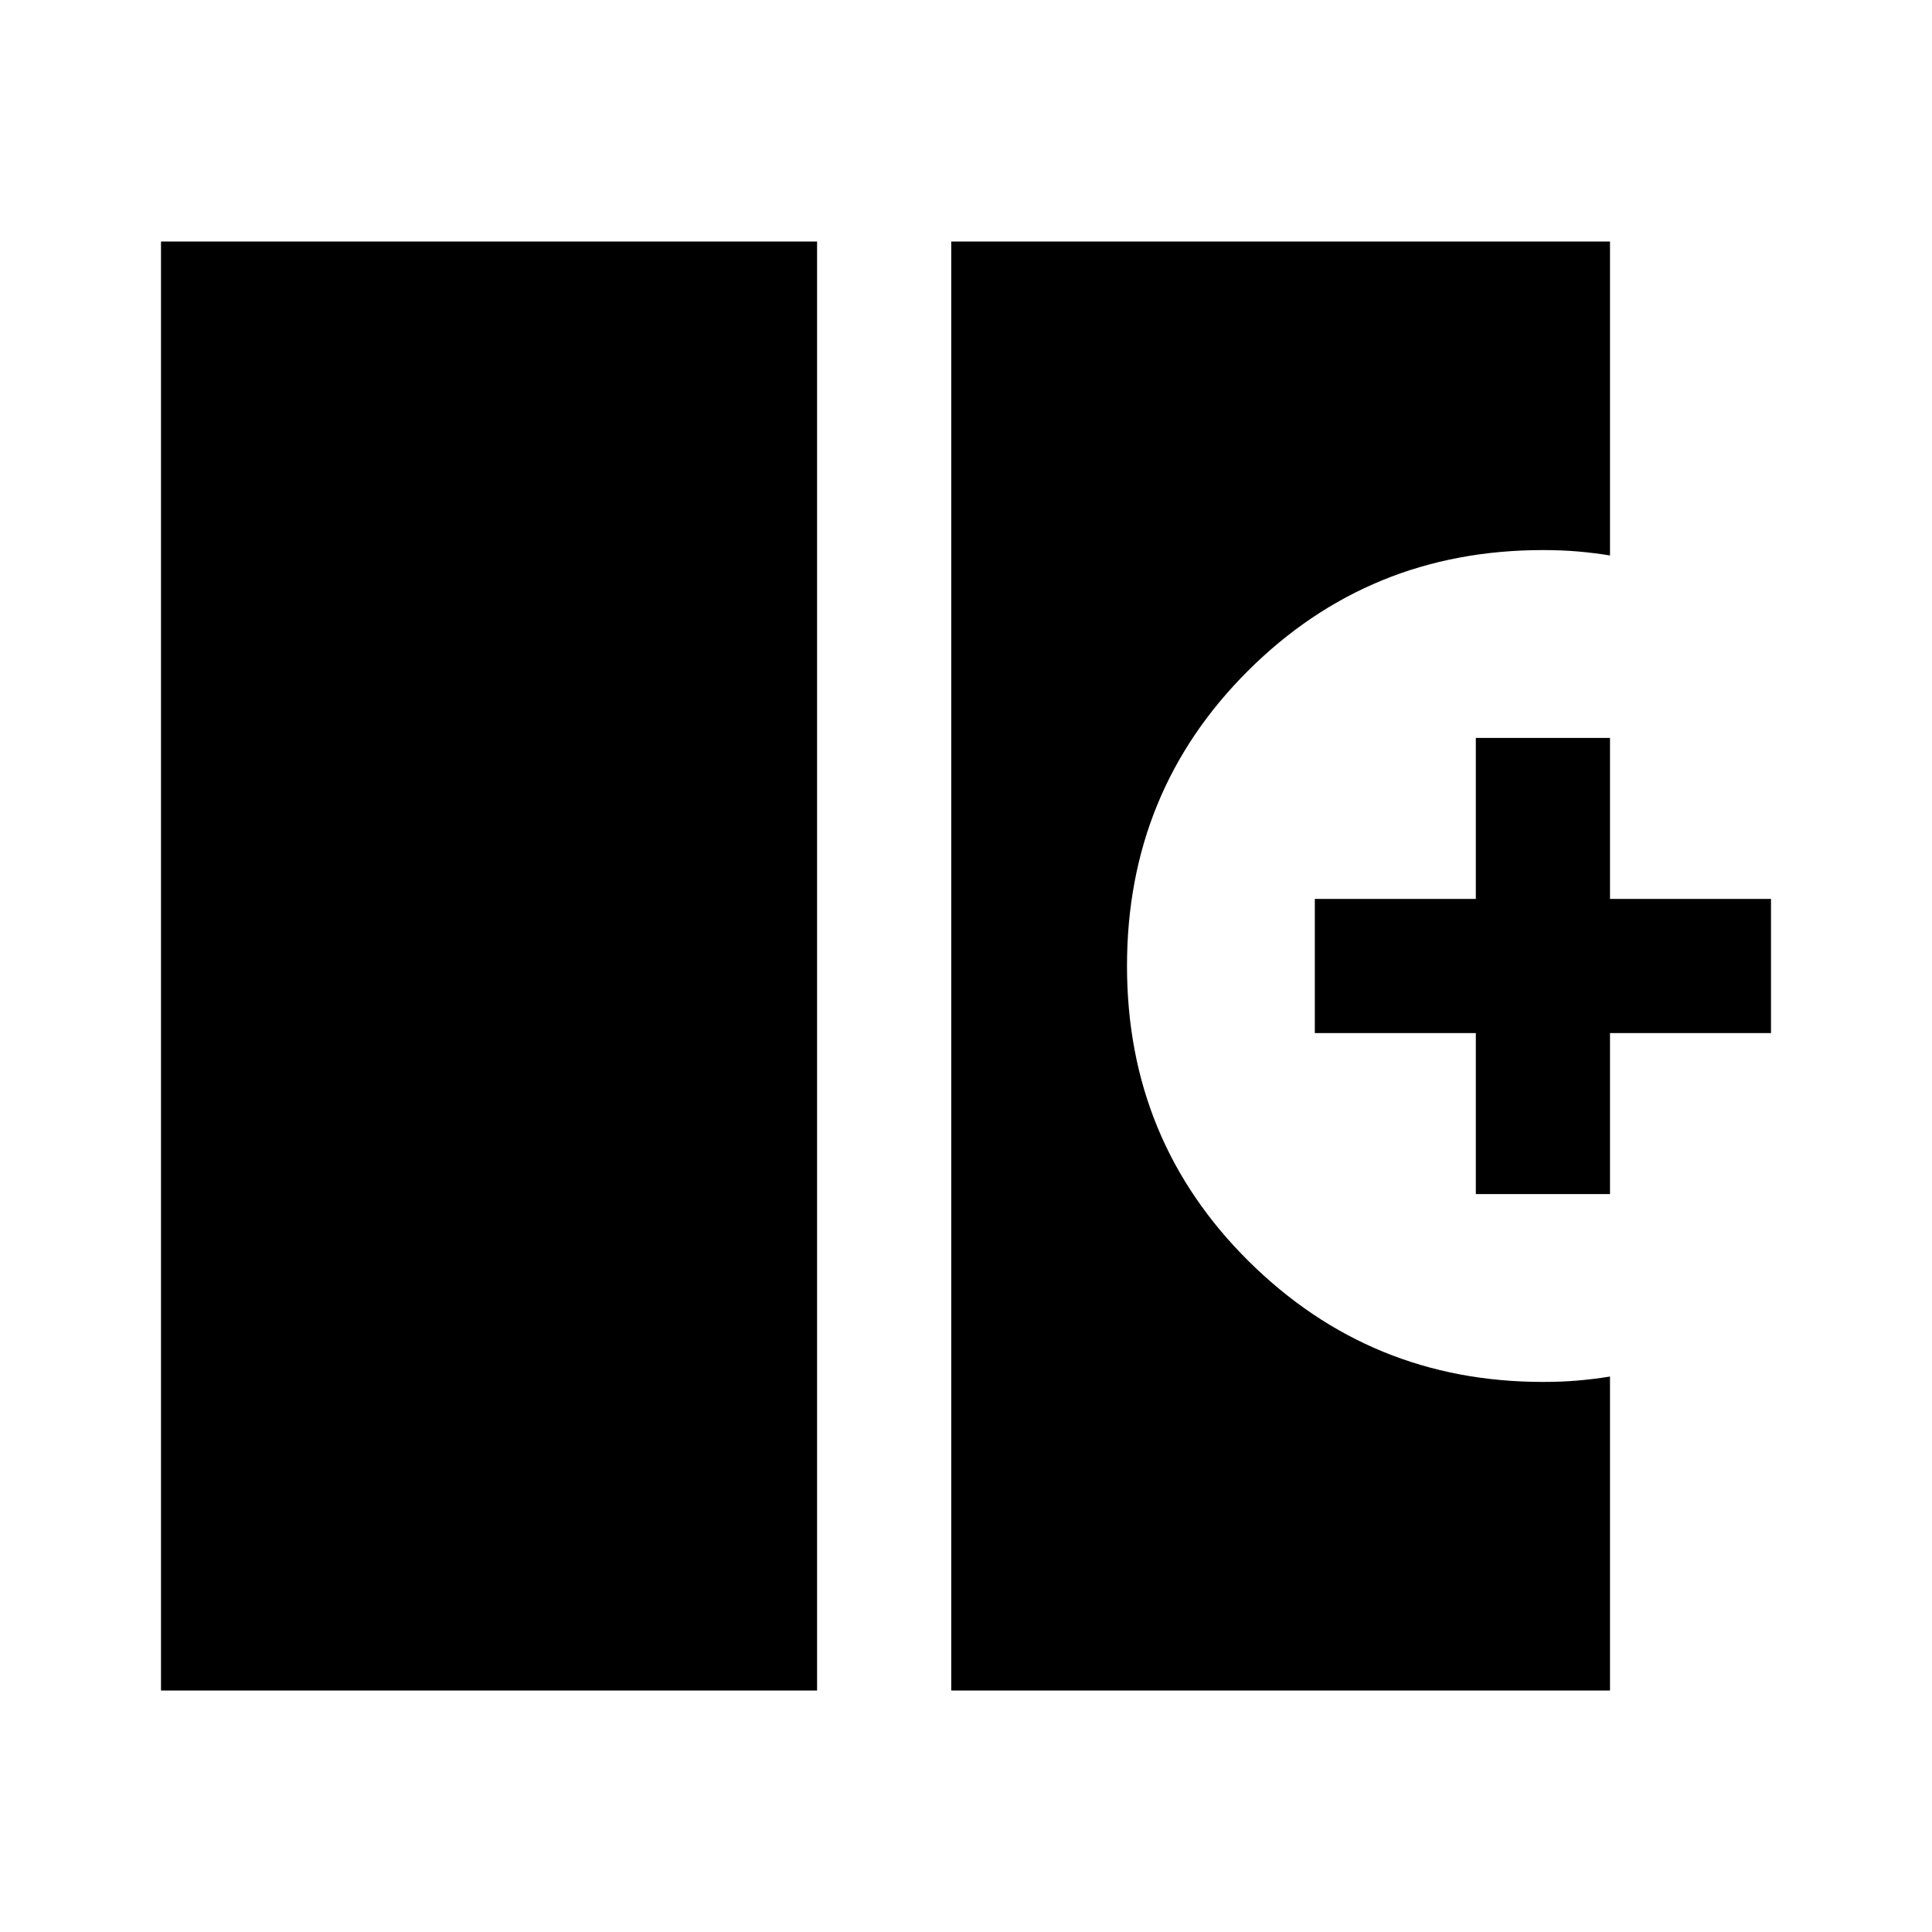<svg xmlns="http://www.w3.org/2000/svg" height="40" viewBox="0 -960 960 960" width="40"><path d="M80-120v-720h326v720H80Zm392.67 0v-720H800v156q-8.33-1.33-16.25-2-7.92-.67-17.08-.67-86.34 0-146.5 59.94Q560-566.8 560-480q0 86.8 60.5 146.73 60.5 59.94 146.17 59.94 9.16 0 17.08-.67 7.92-.67 16.25-2v156H472.67Zm260.66-246.67v-80h-80v-66.66h80v-80H800v80h80v66.66h-80v80h-66.67Z"/></svg>